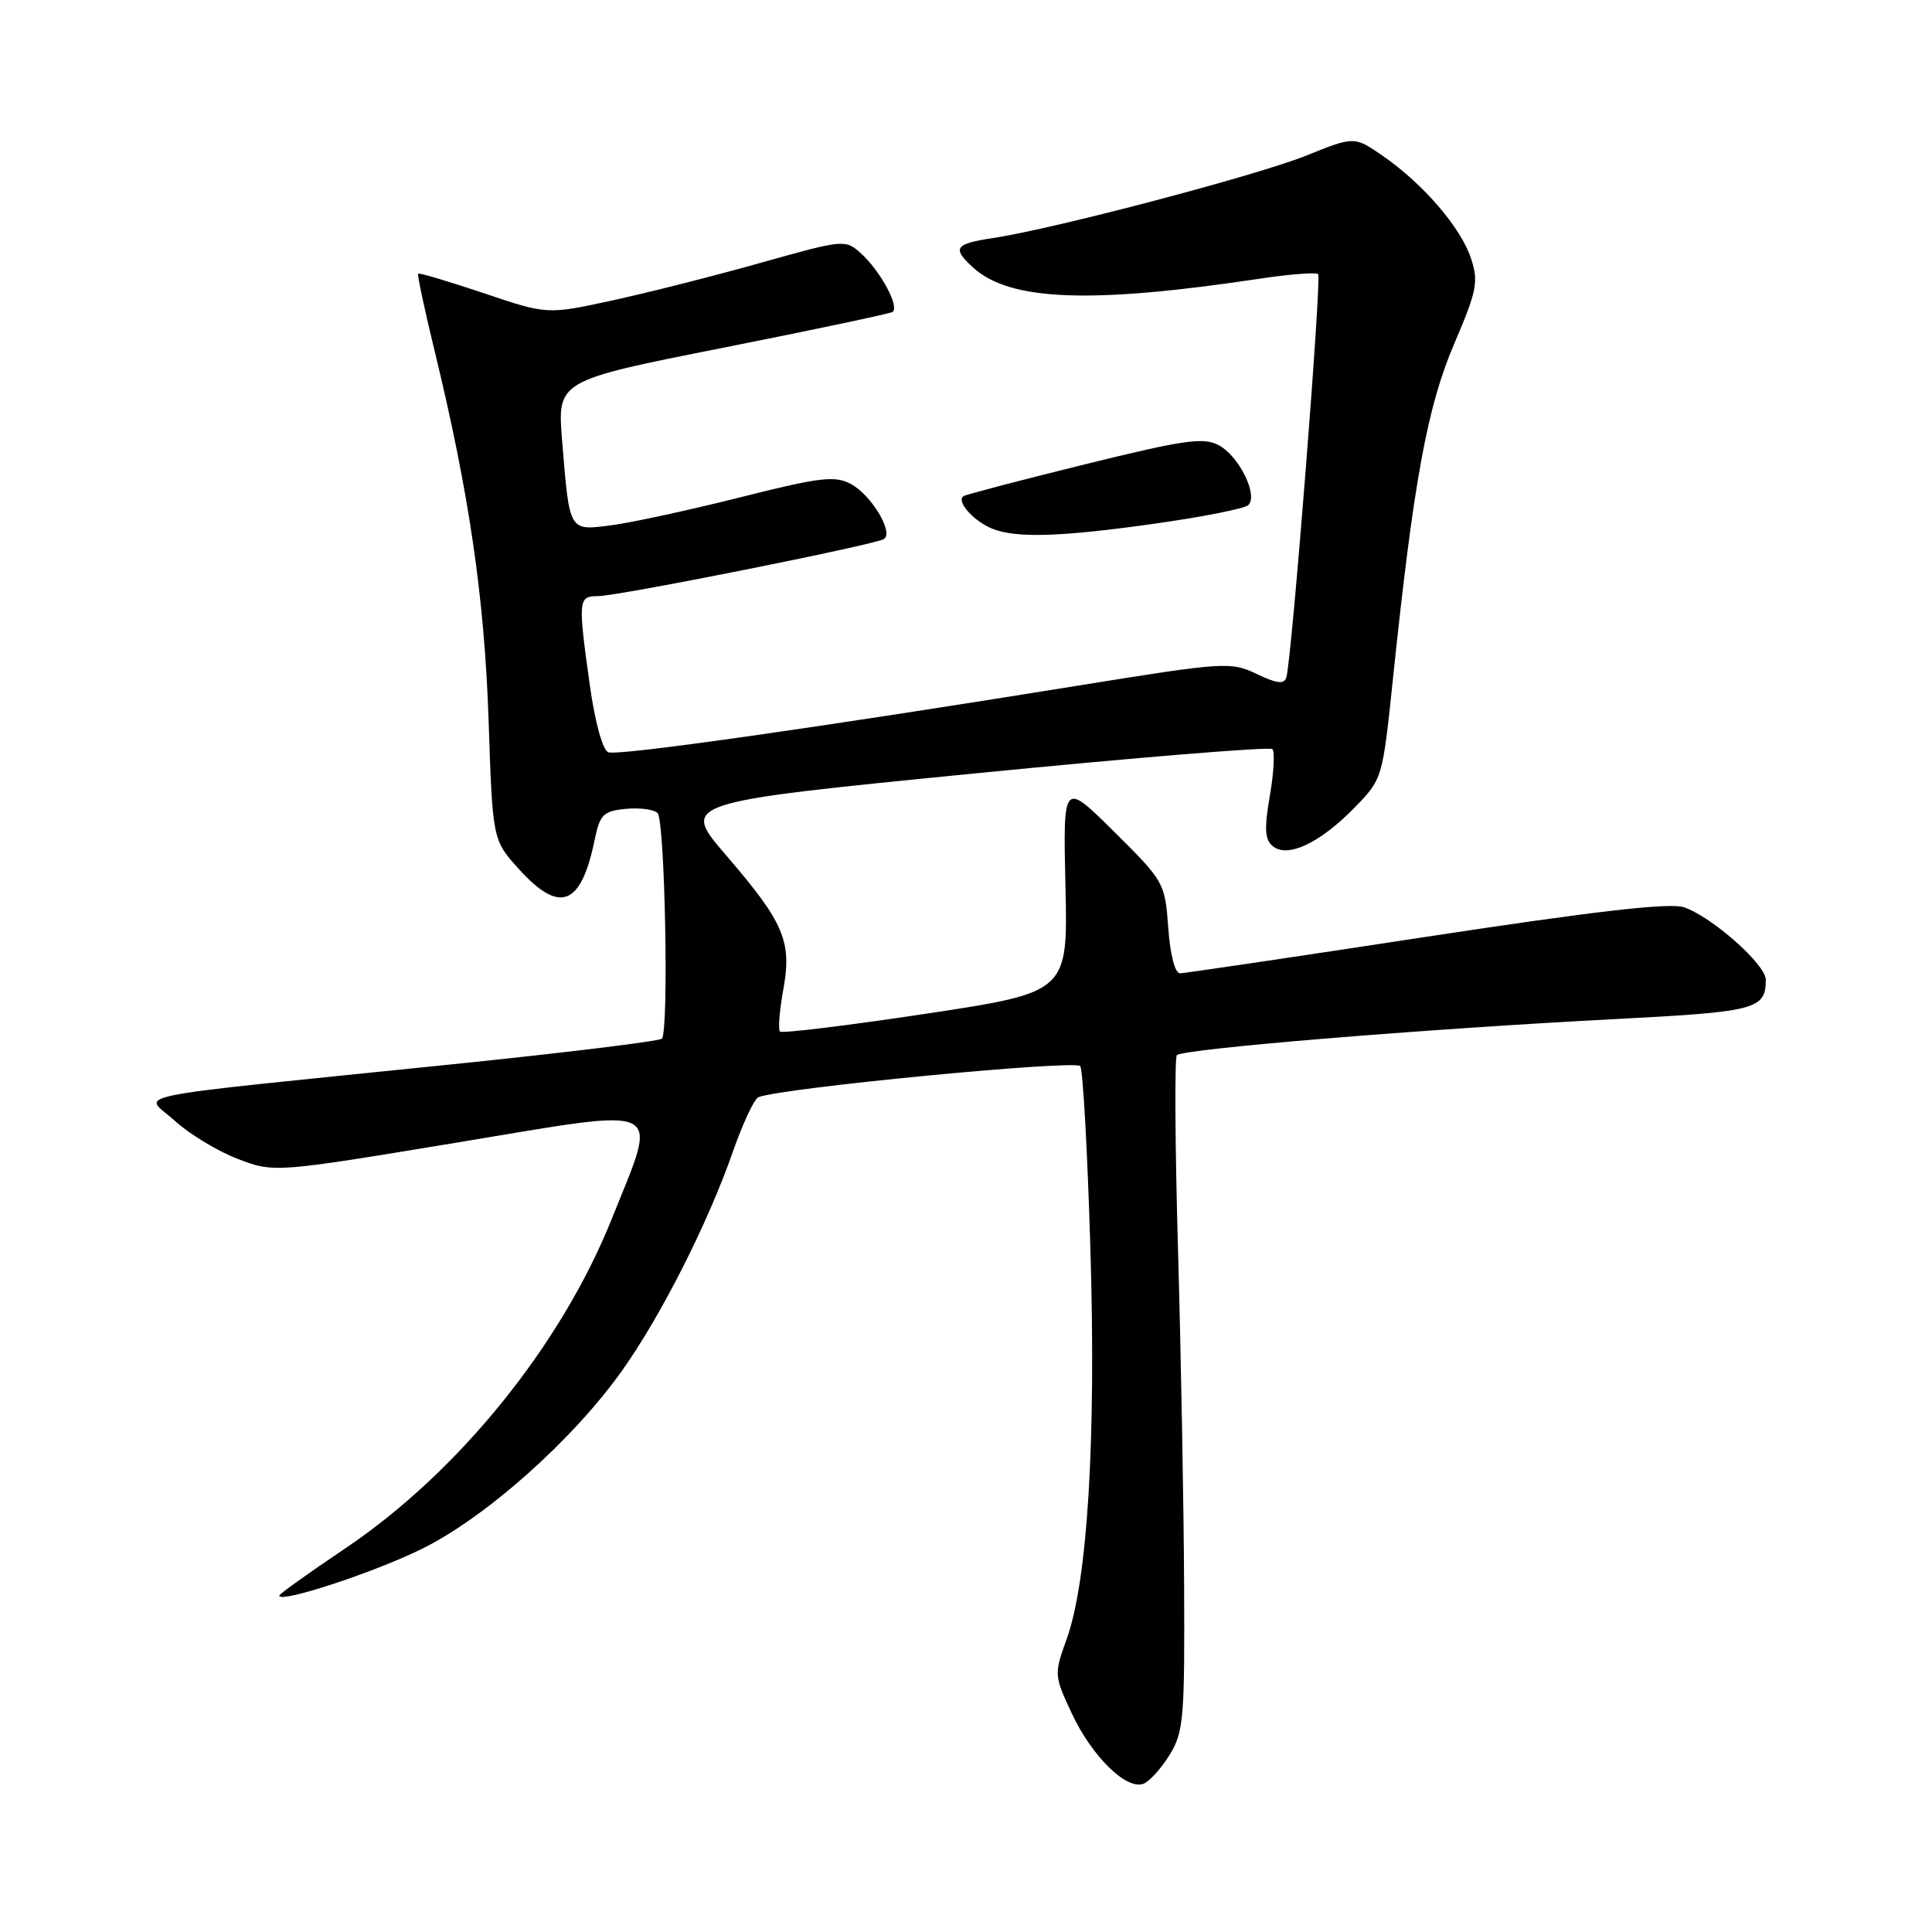 <?xml version="1.0" encoding="UTF-8" standalone="no"?>
<!DOCTYPE svg PUBLIC "-//W3C//DTD SVG 1.1//EN" "http://www.w3.org/Graphics/SVG/1.1/DTD/svg11.dtd" >
<svg xmlns="http://www.w3.org/2000/svg" xmlns:xlink="http://www.w3.org/1999/xlink" version="1.1" viewBox="0 0 256 256">
 <g >
 <path fill="currentColor"
d=" M 154.98 232.53 C 156.84 229.53 156.99 227.68 156.90 209.88 C 156.85 199.22 156.48 179.25 156.09 165.50 C 155.70 151.75 155.63 140.19 155.94 139.82 C 156.62 138.99 188.62 136.35 213.91 135.04 C 232.73 134.07 233.95 133.75 233.98 129.83 C 234.00 127.82 226.84 121.48 223.14 120.22 C 221.26 119.58 211.46 120.71 189.00 124.13 C 171.68 126.78 156.99 128.95 156.37 128.97 C 155.70 128.99 155.06 126.55 154.80 122.94 C 154.37 116.98 154.25 116.77 147.61 110.19 C 140.86 103.50 140.86 103.50 141.18 117.49 C 141.50 131.48 141.50 131.48 122.67 134.33 C 112.31 135.89 103.62 136.95 103.35 136.69 C 103.09 136.42 103.28 133.95 103.78 131.19 C 104.96 124.74 103.91 122.27 96.21 113.33 C 90.20 106.34 90.20 106.34 129.09 102.49 C 150.48 100.38 168.26 98.92 168.60 99.26 C 168.94 99.61 168.79 102.39 168.26 105.45 C 167.51 109.80 167.59 111.25 168.65 112.12 C 170.59 113.74 174.89 111.72 179.45 107.05 C 183.19 103.22 183.19 103.22 184.58 89.86 C 187.30 63.84 189.11 53.93 192.67 45.60 C 195.71 38.50 195.94 37.34 194.91 34.22 C 193.56 30.15 188.60 24.38 183.25 20.67 C 179.46 18.05 179.46 18.05 173.15 20.59 C 166.63 23.23 139.68 30.32 131.60 31.54 C 126.48 32.31 126.10 32.87 128.99 35.49 C 133.84 39.88 144.53 40.29 166.84 36.94 C 170.87 36.33 174.39 36.06 174.66 36.32 C 175.15 36.82 171.16 87.44 170.45 89.75 C 170.16 90.70 169.21 90.59 166.51 89.30 C 163.08 87.67 162.25 87.72 143.22 90.79 C 107.97 96.48 81.91 100.18 80.60 99.68 C 79.86 99.39 78.85 95.74 78.16 90.84 C 76.57 79.42 76.61 79.00 79.25 78.99 C 81.93 78.98 115.86 72.20 117.12 71.43 C 118.47 70.59 115.46 65.58 112.74 64.13 C 110.63 63.00 108.67 63.23 98.19 65.87 C 91.52 67.55 83.85 69.22 81.14 69.58 C 75.34 70.35 75.48 70.57 74.49 58.47 C 73.83 50.44 73.83 50.44 95.67 46.11 C 107.67 43.73 117.84 41.58 118.25 41.34 C 119.26 40.73 116.69 35.94 114.10 33.59 C 112.01 31.70 111.84 31.72 100.74 34.84 C 94.56 36.58 85.67 38.83 81.00 39.84 C 72.50 41.68 72.50 41.68 64.08 38.84 C 59.45 37.29 55.54 36.12 55.41 36.26 C 55.27 36.40 56.25 41.01 57.59 46.50 C 62.16 65.31 64.19 79.18 64.74 95.40 C 65.27 111.30 65.27 111.30 68.75 115.15 C 74.17 121.14 76.99 120.06 78.79 111.31 C 79.49 107.91 79.94 107.47 82.92 107.18 C 84.75 107.00 86.65 107.25 87.13 107.73 C 88.11 108.71 88.65 136.68 87.70 137.63 C 87.36 137.97 74.81 139.50 59.79 141.04 C 14.76 145.66 19.09 144.78 23.15 148.50 C 25.07 150.26 28.82 152.53 31.48 153.55 C 36.33 155.40 36.33 155.40 60.77 151.36 C 88.74 146.73 87.27 146.00 81.06 161.51 C 74.36 178.25 60.74 195.09 45.76 205.16 C 40.94 208.40 37.00 211.22 37.00 211.43 C 37.00 212.48 49.39 208.43 55.81 205.28 C 64.31 201.12 75.91 190.80 82.44 181.60 C 87.61 174.31 93.80 162.09 97.10 152.63 C 98.42 148.86 99.95 145.59 100.50 145.38 C 103.66 144.14 142.58 140.40 143.14 141.27 C 143.50 141.82 144.10 152.67 144.48 165.38 C 145.25 190.81 144.12 209.46 141.34 217.18 C 139.66 221.86 139.67 222.02 142.03 227.06 C 144.68 232.73 149.26 237.22 151.51 236.36 C 152.31 236.05 153.87 234.33 154.98 232.53 Z  M 153.00 69.39 C 159.32 68.50 164.90 67.39 165.39 66.94 C 166.76 65.67 164.20 60.44 161.50 59.00 C 159.47 57.91 156.97 58.27 143.82 61.51 C 135.39 63.59 128.14 65.49 127.70 65.73 C 126.61 66.34 128.97 69.04 131.47 70.05 C 134.63 71.33 140.52 71.15 153.00 69.39 Z "/>
</g>
</svg>
